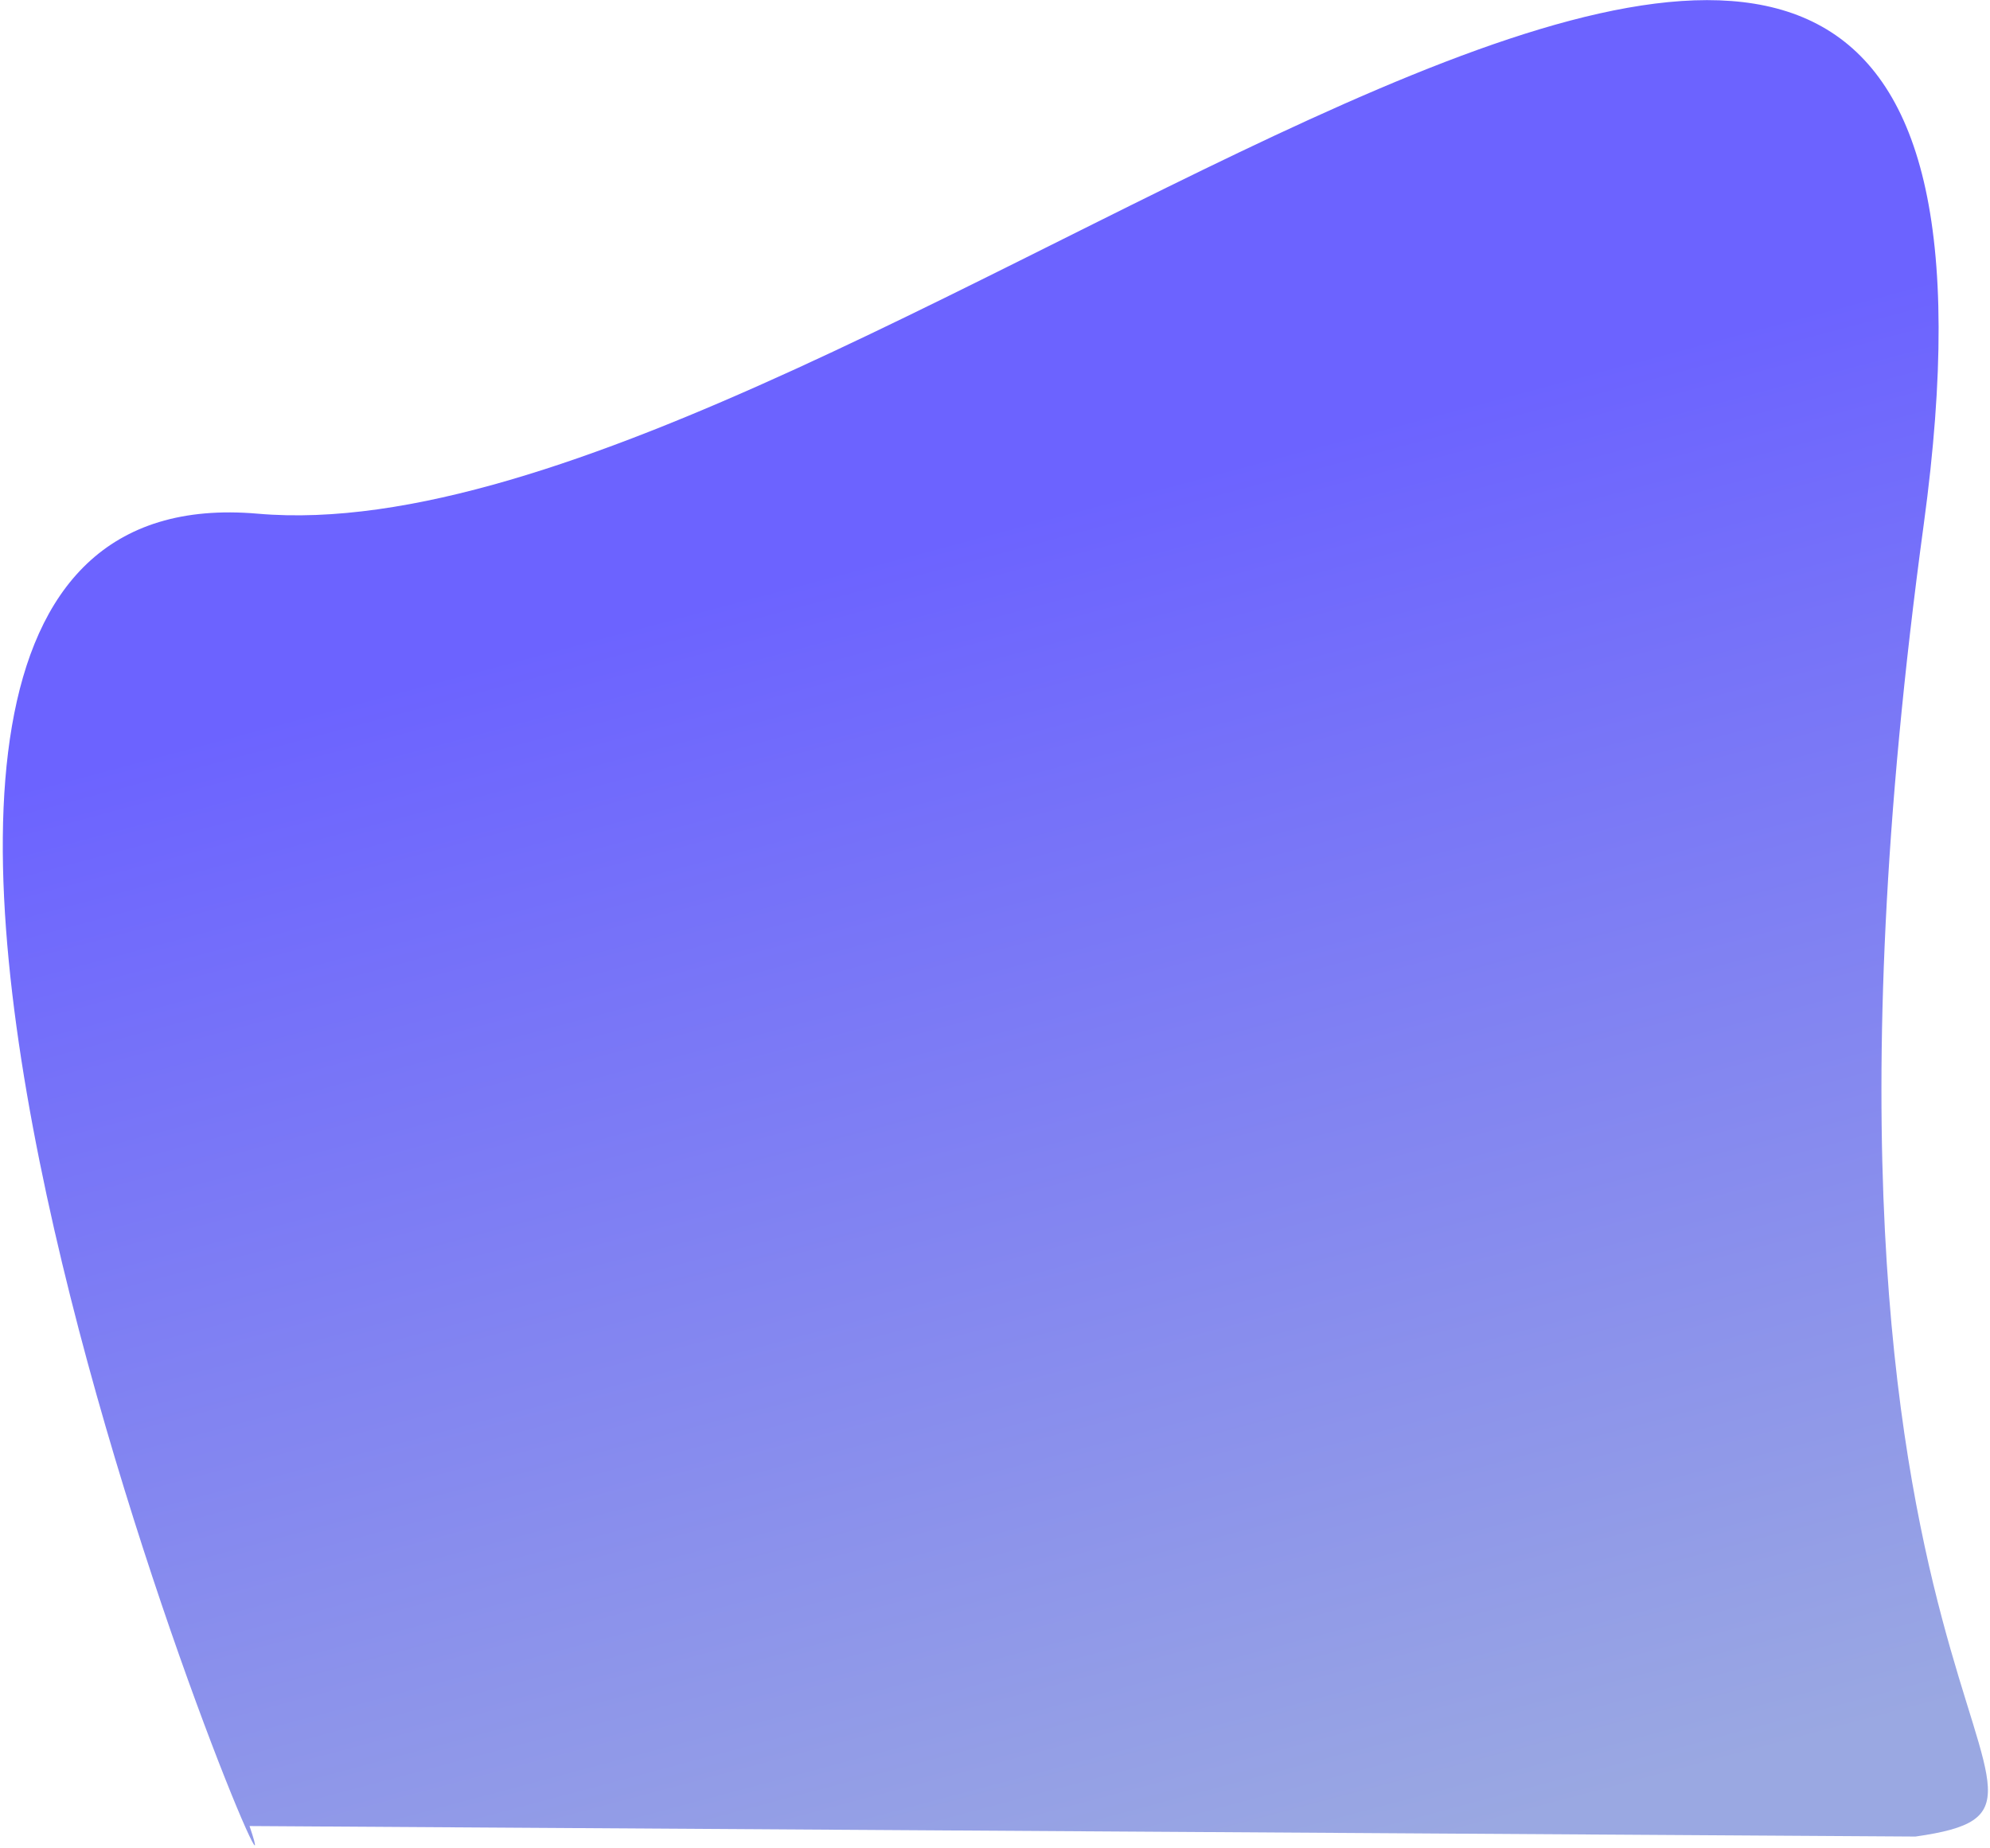 <svg width="563" height="523" viewBox="0 0 563 523" fill="none" xmlns="http://www.w3.org/2000/svg">
<path d="M544.263 148.33C590.479 -190.983 243.707 160.257 72.94 145.356C-97.826 130.456 90.809 576.167 70.597 516.7L541.92 519.674C604.967 510.685 498.048 487.644 544.263 148.33Z" fill="url(#paint0_linear_361_152)"/>
<defs>
<linearGradient id="paint0_linear_361_152" x1="-29.84" y1="-522.159" x2="320" y2="787.5" gradientUnits="userSpaceOnUse">
<stop offset="0.537" stop-color="#6C63FF"/>
<stop offset="0.827" stop-color="#9AA8E2"/>
</linearGradient>
</defs>
</svg>
